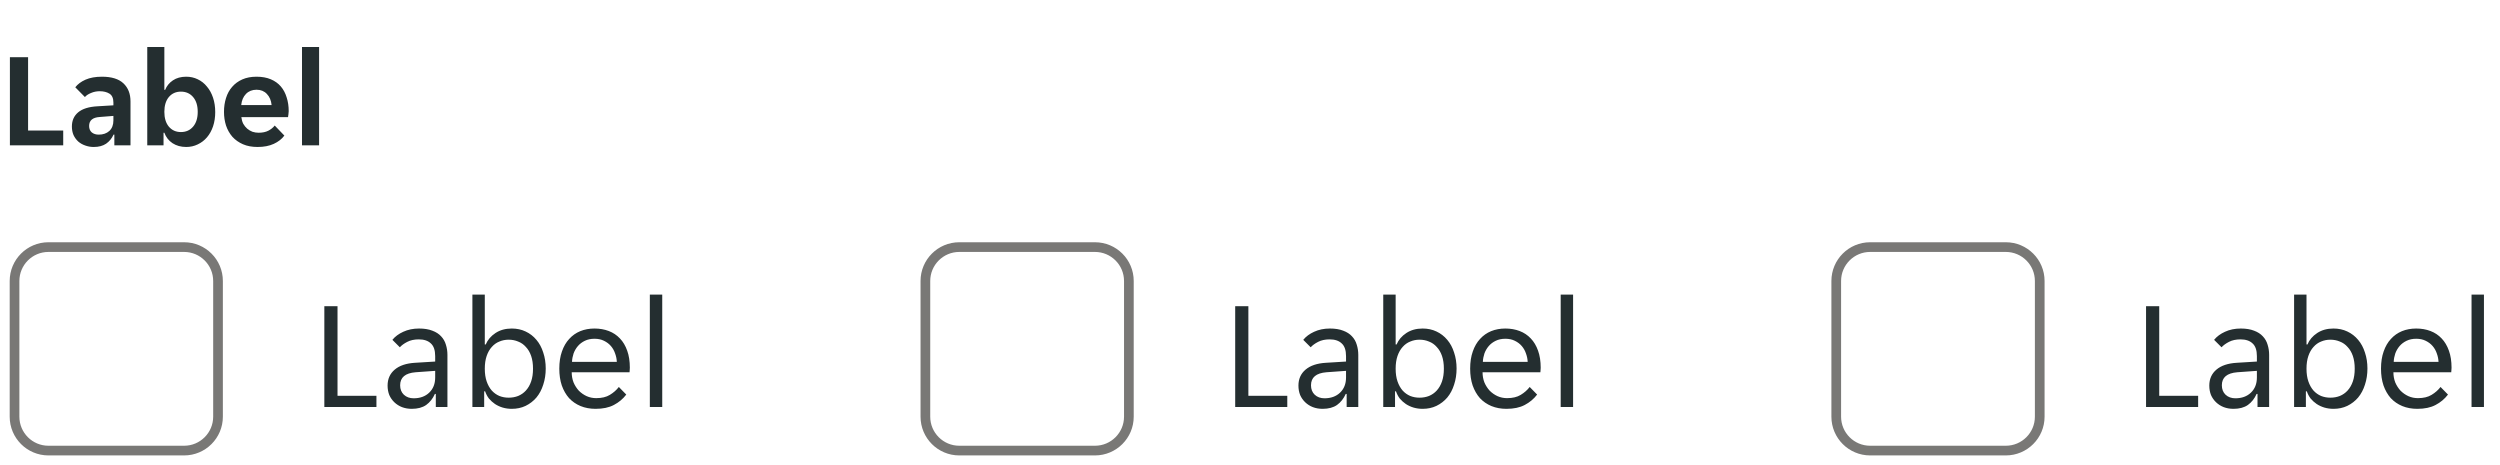 <svg width="258" height="48" viewBox="0 0 258 48" fill="none" xmlns="http://www.w3.org/2000/svg">
<g clip-path="url(#clip0_9938_15145)">
<path d="M1.022 5.9H2.898V13.474H6.524V15H1.022V5.9ZM9.673 15.168C9.365 15.168 9.071 15.117 8.791 15.014C8.521 14.921 8.283 14.785 8.077 14.608C7.872 14.421 7.709 14.197 7.587 13.936C7.475 13.675 7.419 13.381 7.419 13.054C7.419 12.438 7.639 11.948 8.077 11.584C8.516 11.22 9.183 11.015 10.079 10.968L11.703 10.87V10.59C11.703 10.142 11.568 9.834 11.297 9.666C11.027 9.498 10.691 9.414 10.289 9.414C9.972 9.414 9.673 9.475 9.393 9.596C9.113 9.708 8.903 9.848 8.763 10.016L7.769 9.008C8.012 8.691 8.362 8.429 8.819 8.224C9.286 8.019 9.855 7.916 10.527 7.916C11.517 7.916 12.254 8.145 12.739 8.602C13.225 9.059 13.467 9.68 13.467 10.464V15H11.801V13.894H11.717C11.54 14.286 11.283 14.599 10.947 14.832C10.611 15.056 10.187 15.168 9.673 15.168ZM10.191 13.894C10.639 13.894 11.003 13.768 11.283 13.516C11.563 13.255 11.703 12.891 11.703 12.424V11.962L10.289 12.074C9.561 12.121 9.197 12.429 9.197 12.998C9.197 13.287 9.291 13.511 9.477 13.67C9.664 13.819 9.902 13.894 10.191 13.894ZM19.215 15.168C18.674 15.168 18.203 15.037 17.801 14.776C17.409 14.515 17.129 14.155 16.961 13.698H16.877V15H15.197V4.85H16.961V9.274H17.045C17.204 8.873 17.47 8.546 17.843 8.294C18.217 8.042 18.674 7.916 19.215 7.916C19.645 7.916 20.041 8.005 20.405 8.182C20.779 8.359 21.096 8.611 21.357 8.938C21.628 9.255 21.838 9.638 21.987 10.086C22.137 10.534 22.211 11.029 22.211 11.57C22.211 12.102 22.137 12.592 21.987 13.04C21.838 13.479 21.628 13.857 21.357 14.174C21.096 14.482 20.779 14.725 20.405 14.902C20.041 15.079 19.645 15.168 19.215 15.168ZM18.669 13.628C19.192 13.628 19.612 13.441 19.929 13.068C20.247 12.695 20.405 12.186 20.405 11.542C20.405 10.898 20.247 10.389 19.929 10.016C19.612 9.643 19.192 9.456 18.669 9.456C18.156 9.456 17.741 9.643 17.423 10.016C17.115 10.389 16.961 10.898 16.961 11.542C16.961 12.186 17.115 12.695 17.423 13.068C17.741 13.441 18.156 13.628 18.669 13.628ZM26.588 15.168C26.009 15.168 25.505 15.075 25.076 14.888C24.647 14.701 24.283 14.445 23.984 14.118C23.695 13.782 23.475 13.395 23.326 12.956C23.186 12.517 23.116 12.046 23.116 11.542C23.116 11.029 23.186 10.553 23.326 10.114C23.466 9.666 23.676 9.283 23.956 8.966C24.236 8.639 24.586 8.383 25.006 8.196C25.426 8.009 25.916 7.916 26.476 7.916C27.036 7.916 27.526 8.005 27.946 8.182C28.366 8.359 28.711 8.607 28.982 8.924C29.253 9.241 29.453 9.619 29.584 10.058C29.724 10.487 29.794 10.959 29.794 11.472C29.794 11.565 29.785 11.673 29.766 11.794C29.757 11.915 29.743 12.013 29.724 12.088H24.908C24.936 12.34 25.001 12.569 25.104 12.774C25.216 12.97 25.351 13.138 25.51 13.278C25.678 13.418 25.86 13.525 26.056 13.6C26.261 13.665 26.471 13.698 26.686 13.698C27.087 13.698 27.423 13.628 27.694 13.488C27.965 13.348 28.184 13.171 28.352 12.956L29.346 13.992C29.085 14.347 28.721 14.631 28.254 14.846C27.787 15.061 27.232 15.168 26.588 15.168ZM26.476 9.26C26.028 9.26 25.664 9.405 25.384 9.694C25.104 9.983 24.941 10.366 24.894 10.842H28.03C27.983 10.366 27.82 9.983 27.54 9.694C27.269 9.405 26.915 9.26 26.476 9.26ZM31.166 4.85H32.93V15H31.166V4.85Z" fill="#242E30"/>
</g>
<path d="M1.5 29C1.5 27.067 3.067 25.5 5 25.5H19C20.933 25.5 22.5 27.067 22.5 29V43C22.5 44.933 20.933 46.5 19 46.5H5C3.067 46.5 1.5 44.933 1.5 43V29Z" stroke="#797876"/>
<path d="M33.472 31.6H34.832V40.848H38.848V42H33.472V31.6ZM42.495 42.192C42.132 42.192 41.796 42.133 41.487 42.016C41.188 41.899 40.927 41.733 40.703 41.52C40.479 41.307 40.303 41.056 40.175 40.768C40.057 40.469 39.999 40.144 39.999 39.792C39.999 39.109 40.244 38.56 40.735 38.144C41.225 37.728 41.924 37.493 42.831 37.44L44.911 37.312V36.752C44.911 36.144 44.761 35.707 44.463 35.44C44.175 35.163 43.759 35.024 43.215 35.024C42.756 35.024 42.361 35.109 42.031 35.28C41.7 35.451 41.444 35.637 41.263 35.84L40.495 35.072C40.772 34.731 41.145 34.453 41.615 34.24C42.095 34.016 42.639 33.904 43.247 33.904C43.791 33.904 44.249 33.979 44.623 34.128C44.996 34.267 45.295 34.459 45.519 34.704C45.753 34.949 45.919 35.237 46.015 35.568C46.121 35.899 46.175 36.251 46.175 36.624V42H44.975V40.656H44.879C44.665 41.136 44.367 41.515 43.983 41.792C43.599 42.059 43.103 42.192 42.495 42.192ZM42.687 41.104C43.348 41.104 43.881 40.912 44.287 40.528C44.703 40.133 44.911 39.611 44.911 38.96V38.272L42.895 38.416C41.828 38.501 41.295 38.949 41.295 39.76C41.295 40.165 41.423 40.491 41.679 40.736C41.945 40.981 42.281 41.104 42.687 41.104ZM52.815 42.192C52.495 42.192 52.185 42.149 51.887 42.064C51.599 41.979 51.332 41.856 51.087 41.696C50.852 41.536 50.644 41.349 50.463 41.136C50.292 40.912 50.159 40.661 50.063 40.384H49.967V42H48.751V30.4H50.031V35.552H50.127C50.329 35.072 50.665 34.677 51.135 34.368C51.604 34.059 52.164 33.904 52.815 33.904C53.337 33.904 53.812 34.005 54.239 34.208C54.676 34.411 55.049 34.699 55.359 35.072C55.668 35.435 55.903 35.872 56.063 36.384C56.233 36.885 56.319 37.435 56.319 38.032C56.319 38.629 56.233 39.184 56.063 39.696C55.903 40.208 55.668 40.651 55.359 41.024C55.049 41.387 54.676 41.675 54.239 41.888C53.812 42.091 53.337 42.192 52.815 42.192ZM52.495 41.04C52.847 41.04 53.172 40.981 53.471 40.864C53.78 40.736 54.047 40.549 54.271 40.304C54.505 40.048 54.687 39.733 54.815 39.36C54.943 38.987 55.007 38.549 55.007 38.048C55.007 37.547 54.943 37.109 54.815 36.736C54.687 36.363 54.505 36.053 54.271 35.808C54.047 35.552 53.78 35.365 53.471 35.248C53.172 35.12 52.847 35.056 52.495 35.056C52.153 35.056 51.833 35.12 51.535 35.248C51.236 35.365 50.975 35.552 50.751 35.808C50.527 36.053 50.351 36.363 50.223 36.736C50.095 37.109 50.031 37.547 50.031 38.048C50.031 38.549 50.095 38.987 50.223 39.36C50.351 39.733 50.527 40.048 50.751 40.304C50.975 40.549 51.236 40.736 51.535 40.864C51.833 40.981 52.153 41.04 52.495 41.04ZM61.464 42.192C60.898 42.192 60.381 42.096 59.912 41.904C59.453 41.712 59.058 41.44 58.728 41.088C58.408 40.725 58.157 40.288 57.976 39.776C57.805 39.264 57.72 38.688 57.72 38.048C57.72 37.376 57.81 36.784 57.992 36.272C58.173 35.749 58.424 35.317 58.744 34.976C59.064 34.624 59.442 34.357 59.88 34.176C60.328 33.995 60.818 33.904 61.352 33.904C61.885 33.904 62.376 33.989 62.824 34.16C63.272 34.331 63.656 34.587 63.976 34.928C64.296 35.259 64.546 35.68 64.728 36.192C64.909 36.693 65 37.28 65 37.952C65 38.037 64.994 38.123 64.984 38.208C64.984 38.293 64.978 38.363 64.968 38.416H59C59 38.789 59.064 39.141 59.192 39.472C59.33 39.792 59.512 40.075 59.736 40.32C59.97 40.555 60.237 40.741 60.536 40.88C60.845 41.019 61.176 41.088 61.528 41.088C62.104 41.088 62.573 40.976 62.936 40.752C63.309 40.528 63.618 40.256 63.864 39.936L64.632 40.72C64.29 41.168 63.864 41.525 63.352 41.792C62.85 42.059 62.221 42.192 61.464 42.192ZM61.352 34.96C60.978 34.96 60.648 35.029 60.36 35.168C60.072 35.307 59.832 35.488 59.64 35.712C59.448 35.936 59.298 36.192 59.192 36.48C59.096 36.768 59.042 37.056 59.032 37.344H63.656C63.645 37.056 63.586 36.768 63.48 36.48C63.384 36.192 63.24 35.936 63.048 35.712C62.856 35.488 62.616 35.307 62.328 35.168C62.05 35.029 61.725 34.96 61.352 34.96ZM67.063 30.4H68.343V42H67.063V30.4Z" fill="#242E30"/>
<path d="M95.5 29C95.5 27.067 97.067 25.5 99 25.5H113C114.933 25.5 116.5 27.067 116.5 29V43C116.5 44.933 114.933 46.5 113 46.5H99C97.067 46.5 95.5 44.933 95.5 43V29Z" stroke="#797876"/>
<path d="M127.472 31.6H128.832V40.848H132.848V42H127.472V31.6ZM136.495 42.192C136.132 42.192 135.796 42.133 135.487 42.016C135.188 41.899 134.927 41.733 134.703 41.52C134.479 41.307 134.303 41.056 134.175 40.768C134.057 40.469 133.999 40.144 133.999 39.792C133.999 39.109 134.244 38.56 134.735 38.144C135.225 37.728 135.924 37.493 136.831 37.44L138.911 37.312V36.752C138.911 36.144 138.761 35.707 138.463 35.44C138.175 35.163 137.759 35.024 137.215 35.024C136.756 35.024 136.361 35.109 136.031 35.28C135.7 35.451 135.444 35.637 135.263 35.84L134.495 35.072C134.772 34.731 135.145 34.453 135.615 34.24C136.095 34.016 136.639 33.904 137.247 33.904C137.791 33.904 138.249 33.979 138.623 34.128C138.996 34.267 139.295 34.459 139.519 34.704C139.753 34.949 139.919 35.237 140.015 35.568C140.121 35.899 140.175 36.251 140.175 36.624V42H138.975V40.656H138.879C138.665 41.136 138.367 41.515 137.983 41.792C137.599 42.059 137.103 42.192 136.495 42.192ZM136.687 41.104C137.348 41.104 137.881 40.912 138.287 40.528C138.703 40.133 138.911 39.611 138.911 38.96V38.272L136.895 38.416C135.828 38.501 135.295 38.949 135.295 39.76C135.295 40.165 135.423 40.491 135.679 40.736C135.945 40.981 136.281 41.104 136.687 41.104ZM146.815 42.192C146.495 42.192 146.185 42.149 145.887 42.064C145.599 41.979 145.332 41.856 145.087 41.696C144.852 41.536 144.644 41.349 144.463 41.136C144.292 40.912 144.159 40.661 144.063 40.384H143.967V42H142.751V30.4H144.031V35.552H144.127C144.329 35.072 144.665 34.677 145.135 34.368C145.604 34.059 146.164 33.904 146.815 33.904C147.337 33.904 147.812 34.005 148.239 34.208C148.676 34.411 149.049 34.699 149.359 35.072C149.668 35.435 149.903 35.872 150.063 36.384C150.233 36.885 150.319 37.435 150.319 38.032C150.319 38.629 150.233 39.184 150.063 39.696C149.903 40.208 149.668 40.651 149.359 41.024C149.049 41.387 148.676 41.675 148.239 41.888C147.812 42.091 147.337 42.192 146.815 42.192ZM146.495 41.04C146.847 41.04 147.172 40.981 147.471 40.864C147.78 40.736 148.047 40.549 148.271 40.304C148.505 40.048 148.687 39.733 148.815 39.36C148.943 38.987 149.007 38.549 149.007 38.048C149.007 37.547 148.943 37.109 148.815 36.736C148.687 36.363 148.505 36.053 148.271 35.808C148.047 35.552 147.78 35.365 147.471 35.248C147.172 35.12 146.847 35.056 146.495 35.056C146.153 35.056 145.833 35.12 145.535 35.248C145.236 35.365 144.975 35.552 144.751 35.808C144.527 36.053 144.351 36.363 144.223 36.736C144.095 37.109 144.031 37.547 144.031 38.048C144.031 38.549 144.095 38.987 144.223 39.36C144.351 39.733 144.527 40.048 144.751 40.304C144.975 40.549 145.236 40.736 145.535 40.864C145.833 40.981 146.153 41.04 146.495 41.04ZM155.464 42.192C154.898 42.192 154.381 42.096 153.912 41.904C153.453 41.712 153.058 41.44 152.728 41.088C152.408 40.725 152.157 40.288 151.976 39.776C151.805 39.264 151.72 38.688 151.72 38.048C151.72 37.376 151.81 36.784 151.992 36.272C152.173 35.749 152.424 35.317 152.744 34.976C153.064 34.624 153.442 34.357 153.88 34.176C154.328 33.995 154.818 33.904 155.352 33.904C155.885 33.904 156.376 33.989 156.824 34.16C157.272 34.331 157.656 34.587 157.976 34.928C158.296 35.259 158.546 35.68 158.728 36.192C158.909 36.693 159 37.28 159 37.952C159 38.037 158.994 38.123 158.984 38.208C158.984 38.293 158.978 38.363 158.968 38.416H153C153 38.789 153.064 39.141 153.192 39.472C153.33 39.792 153.512 40.075 153.736 40.32C153.97 40.555 154.237 40.741 154.536 40.88C154.845 41.019 155.176 41.088 155.528 41.088C156.104 41.088 156.573 40.976 156.936 40.752C157.309 40.528 157.618 40.256 157.864 39.936L158.632 40.72C158.29 41.168 157.864 41.525 157.352 41.792C156.85 42.059 156.221 42.192 155.464 42.192ZM155.352 34.96C154.978 34.96 154.648 35.029 154.36 35.168C154.072 35.307 153.832 35.488 153.64 35.712C153.448 35.936 153.298 36.192 153.192 36.48C153.096 36.768 153.042 37.056 153.032 37.344H157.656C157.645 37.056 157.586 36.768 157.48 36.48C157.384 36.192 157.24 35.936 157.048 35.712C156.856 35.488 156.616 35.307 156.328 35.168C156.05 35.029 155.725 34.96 155.352 34.96ZM161.063 30.4H162.343V42H161.063V30.4Z" fill="#242E30"/>
<path d="M189.5 29C189.5 27.067 191.067 25.5 193 25.5H207C208.933 25.5 210.5 27.067 210.5 29V43C210.5 44.933 208.933 46.5 207 46.5H193C191.067 46.5 189.5 44.933 189.5 43V29Z" stroke="#797876"/>
<path d="M221.472 31.6H222.832V40.848H226.848V42H221.472V31.6ZM230.495 42.192C230.132 42.192 229.796 42.133 229.487 42.016C229.188 41.899 228.927 41.733 228.703 41.52C228.479 41.307 228.303 41.056 228.175 40.768C228.057 40.469 227.999 40.144 227.999 39.792C227.999 39.109 228.244 38.56 228.735 38.144C229.225 37.728 229.924 37.493 230.831 37.44L232.911 37.312V36.752C232.911 36.144 232.761 35.707 232.463 35.44C232.175 35.163 231.759 35.024 231.215 35.024C230.756 35.024 230.361 35.109 230.031 35.28C229.7 35.451 229.444 35.637 229.263 35.84L228.495 35.072C228.772 34.731 229.145 34.453 229.615 34.24C230.095 34.016 230.639 33.904 231.247 33.904C231.791 33.904 232.249 33.979 232.623 34.128C232.996 34.267 233.295 34.459 233.519 34.704C233.753 34.949 233.919 35.237 234.015 35.568C234.121 35.899 234.175 36.251 234.175 36.624V42H232.975V40.656H232.879C232.665 41.136 232.367 41.515 231.983 41.792C231.599 42.059 231.103 42.192 230.495 42.192ZM230.687 41.104C231.348 41.104 231.881 40.912 232.287 40.528C232.703 40.133 232.911 39.611 232.911 38.96V38.272L230.895 38.416C229.828 38.501 229.295 38.949 229.295 39.76C229.295 40.165 229.423 40.491 229.679 40.736C229.945 40.981 230.281 41.104 230.687 41.104ZM240.815 42.192C240.495 42.192 240.185 42.149 239.887 42.064C239.599 41.979 239.332 41.856 239.087 41.696C238.852 41.536 238.644 41.349 238.463 41.136C238.292 40.912 238.159 40.661 238.063 40.384H237.967V42H236.751V30.4H238.031V35.552H238.127C238.329 35.072 238.665 34.677 239.135 34.368C239.604 34.059 240.164 33.904 240.815 33.904C241.337 33.904 241.812 34.005 242.239 34.208C242.676 34.411 243.049 34.699 243.359 35.072C243.668 35.435 243.903 35.872 244.063 36.384C244.233 36.885 244.319 37.435 244.319 38.032C244.319 38.629 244.233 39.184 244.063 39.696C243.903 40.208 243.668 40.651 243.359 41.024C243.049 41.387 242.676 41.675 242.239 41.888C241.812 42.091 241.337 42.192 240.815 42.192ZM240.495 41.04C240.847 41.04 241.172 40.981 241.471 40.864C241.78 40.736 242.047 40.549 242.271 40.304C242.505 40.048 242.687 39.733 242.815 39.36C242.943 38.987 243.007 38.549 243.007 38.048C243.007 37.547 242.943 37.109 242.815 36.736C242.687 36.363 242.505 36.053 242.271 35.808C242.047 35.552 241.78 35.365 241.471 35.248C241.172 35.12 240.847 35.056 240.495 35.056C240.153 35.056 239.833 35.12 239.535 35.248C239.236 35.365 238.975 35.552 238.751 35.808C238.527 36.053 238.351 36.363 238.223 36.736C238.095 37.109 238.031 37.547 238.031 38.048C238.031 38.549 238.095 38.987 238.223 39.36C238.351 39.733 238.527 40.048 238.751 40.304C238.975 40.549 239.236 40.736 239.535 40.864C239.833 40.981 240.153 41.04 240.495 41.04ZM249.464 42.192C248.898 42.192 248.381 42.096 247.912 41.904C247.453 41.712 247.058 41.44 246.728 41.088C246.408 40.725 246.157 40.288 245.976 39.776C245.805 39.264 245.72 38.688 245.72 38.048C245.72 37.376 245.81 36.784 245.992 36.272C246.173 35.749 246.424 35.317 246.744 34.976C247.064 34.624 247.442 34.357 247.88 34.176C248.328 33.995 248.818 33.904 249.352 33.904C249.885 33.904 250.376 33.989 250.824 34.16C251.272 34.331 251.656 34.587 251.976 34.928C252.296 35.259 252.546 35.68 252.728 36.192C252.909 36.693 253 37.28 253 37.952C253 38.037 252.994 38.123 252.984 38.208C252.984 38.293 252.978 38.363 252.968 38.416H247C247 38.789 247.064 39.141 247.192 39.472C247.33 39.792 247.512 40.075 247.736 40.32C247.97 40.555 248.237 40.741 248.536 40.88C248.845 41.019 249.176 41.088 249.528 41.088C250.104 41.088 250.573 40.976 250.936 40.752C251.309 40.528 251.618 40.256 251.864 39.936L252.632 40.72C252.29 41.168 251.864 41.525 251.352 41.792C250.85 42.059 250.221 42.192 249.464 42.192ZM249.352 34.96C248.978 34.96 248.648 35.029 248.36 35.168C248.072 35.307 247.832 35.488 247.64 35.712C247.448 35.936 247.298 36.192 247.192 36.48C247.096 36.768 247.042 37.056 247.032 37.344H251.656C251.645 37.056 251.586 36.768 251.48 36.48C251.384 36.192 251.24 35.936 251.048 35.712C250.856 35.488 250.616 35.307 250.328 35.168C250.05 35.029 249.725 34.96 249.352 34.96ZM255.063 30.4H256.343V42H255.063V30.4Z" fill="#242E30"/>
<defs>
<clipPath id="clip0_9938_15145">
<rect width="34" height="20" fill="white"/>
</clipPath>
</defs>
</svg>
